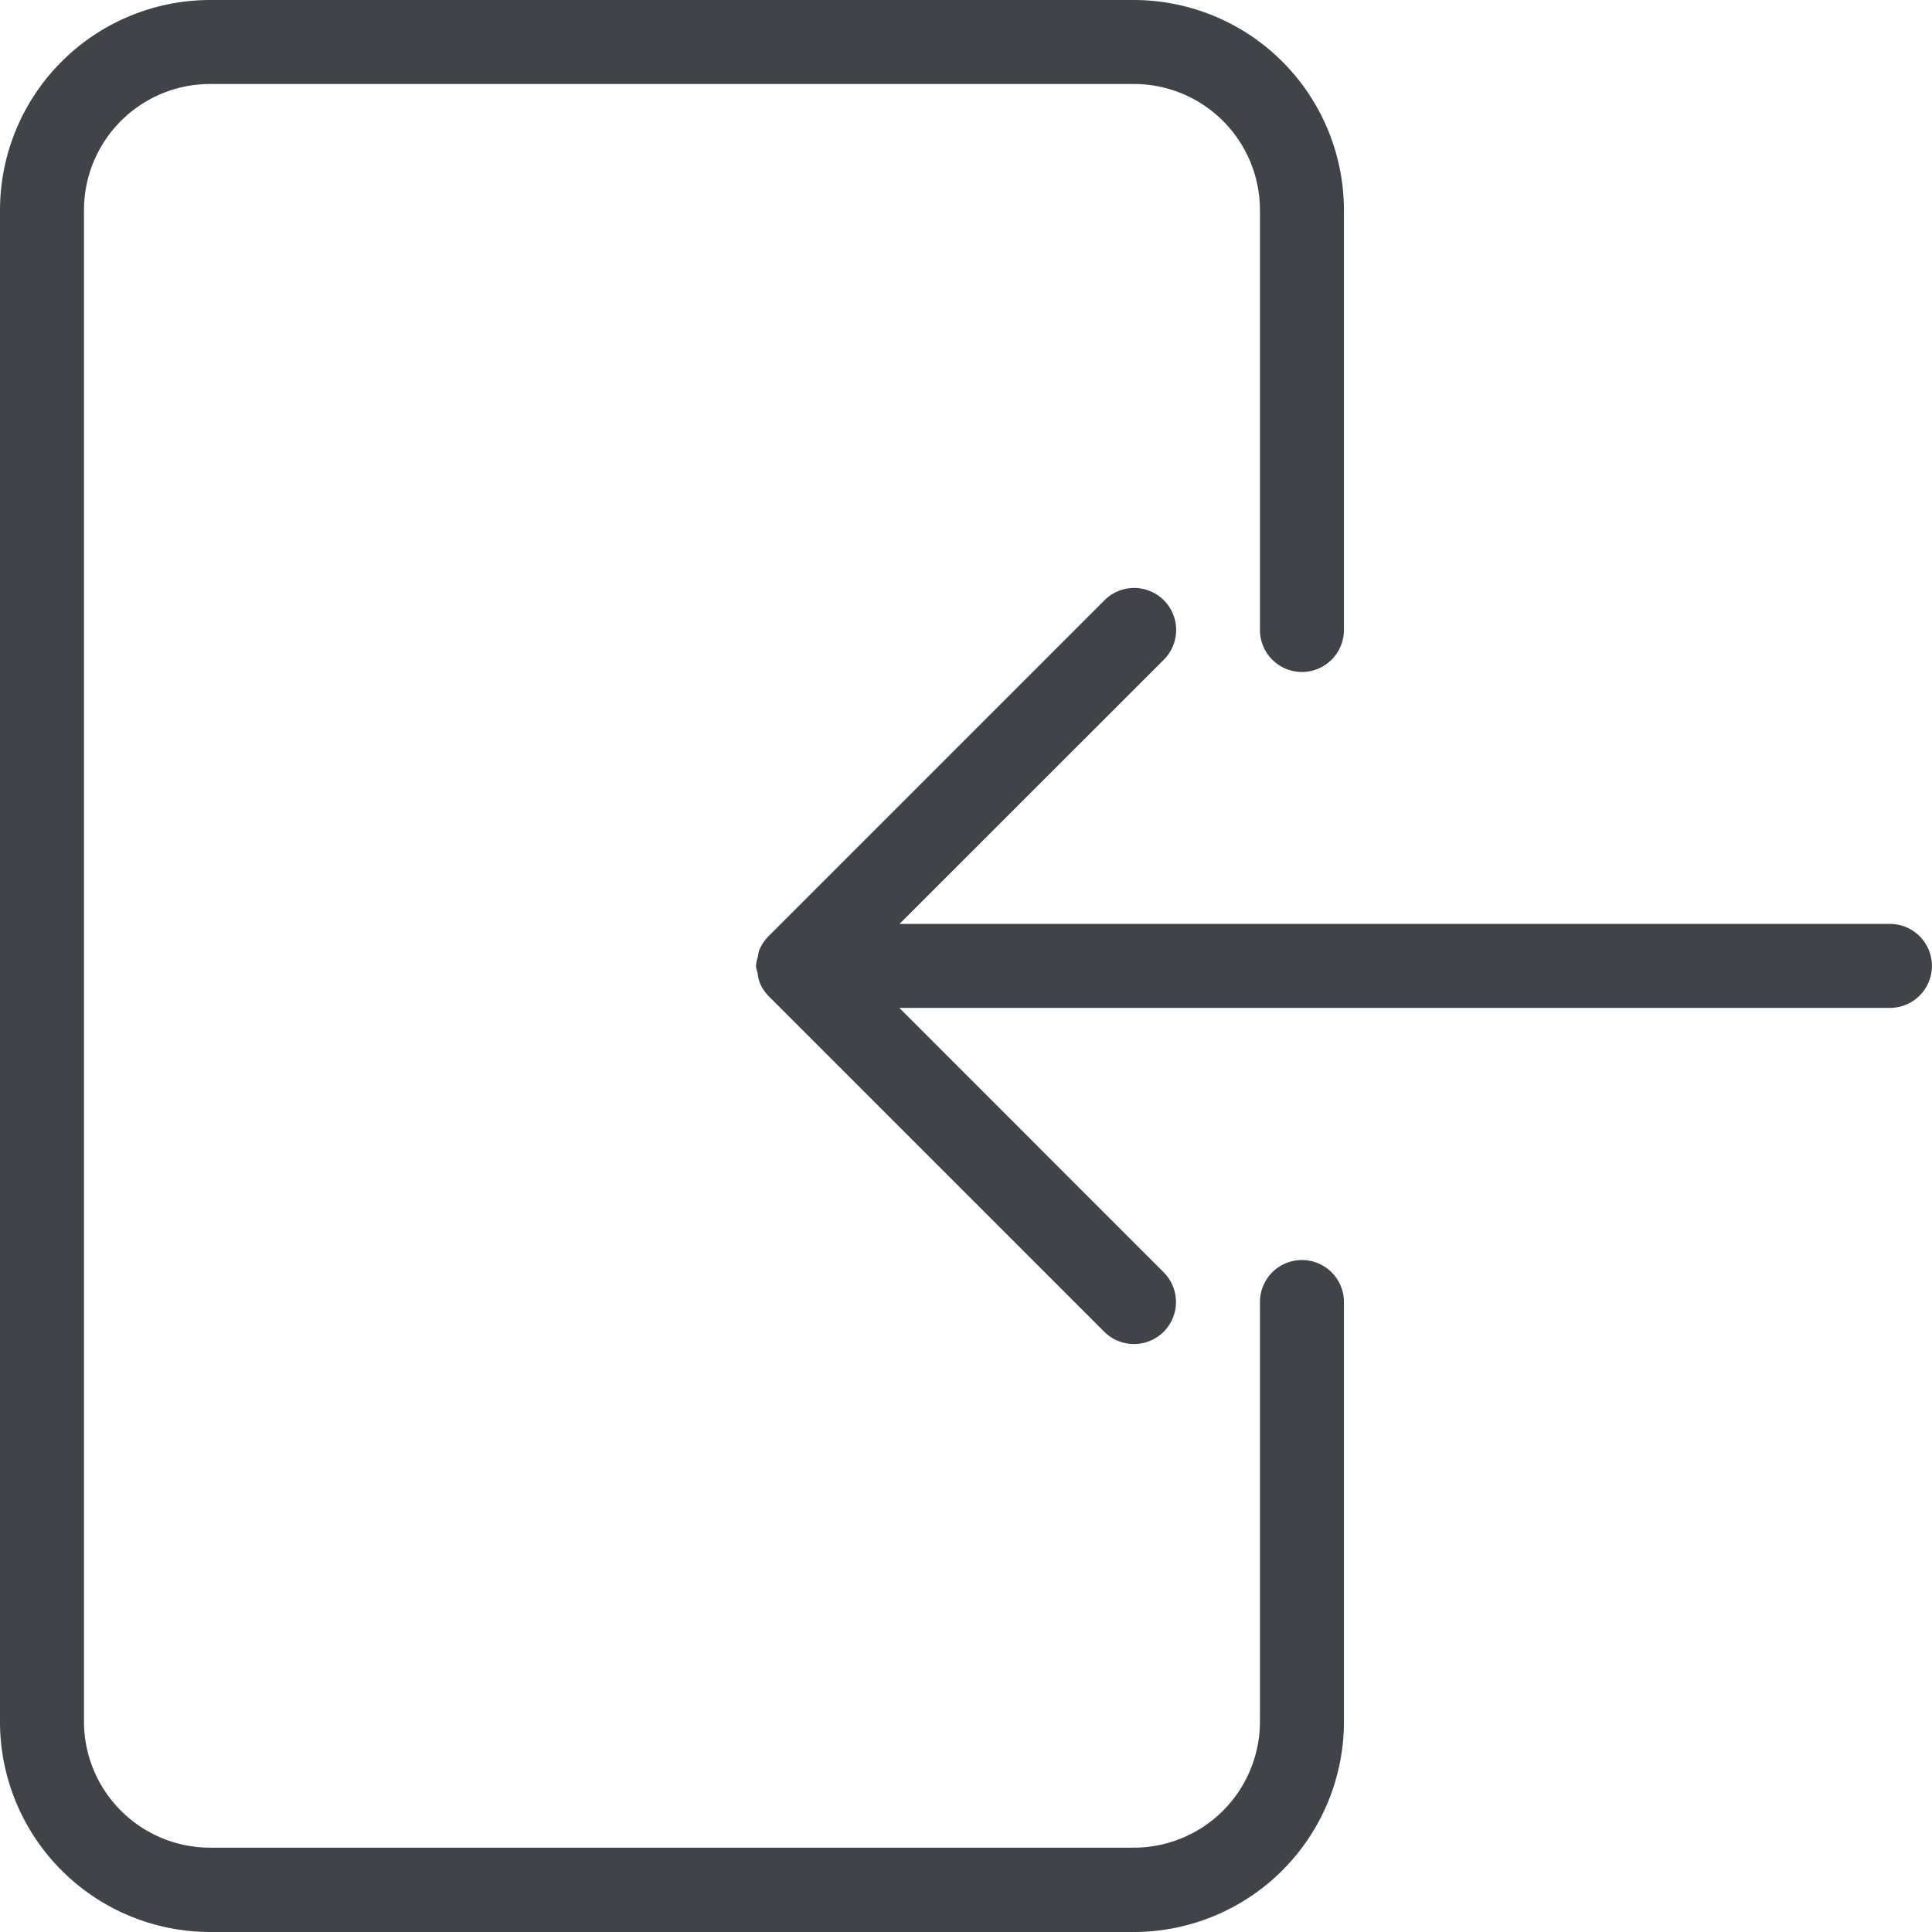 <svg id="_003-login" data-name="003-login" xmlns="http://www.w3.org/2000/svg" width="21.854" height="21.854" viewBox="0 0 21.854 21.854">
  <g id="Grupo_1973" data-name="Grupo 1973">
    <g id="Grupo_1972" data-name="Grupo 1972">
      <path id="Trazado_915" data-name="Trazado 915" d="M4.612,157.09a.475.475,0,0,1-.672.672l-3.8-3.8a.474.474,0,0,1-.1-.155.468.468,0,0,1-.021-.1A.445.445,0,0,1,0,153.625a.451.451,0,0,1,.021-.1.434.434,0,0,1,.016-.078.5.5,0,0,1,.105-.159l3.8-3.8a.475.475,0,1,1,.672.672l-2.99,2.989H12.827a.475.475,0,1,1,0,.95H1.622Z" transform="translate(8.551 -142.698)" fill="#404348"/>
      <path id="Trazado_916" data-name="Trazado 916" d="M151.708,0H162.16a2.379,2.379,0,0,1,2.375,2.375V7.126a.475.475,0,1,1-.95,0V2.375A1.427,1.427,0,0,0,162.16.95H151.708a1.427,1.427,0,0,0-1.425,1.425v17.1a1.427,1.427,0,0,0,1.425,1.425H162.16a1.427,1.427,0,0,0,1.425-1.425V14.728a.475.475,0,1,1,.95,0v4.751a2.379,2.379,0,0,1-2.375,2.375H151.708a2.379,2.379,0,0,1-2.375-2.375V2.375A2.379,2.379,0,0,1,151.708,0Z" transform="translate(-149.333)" fill="#404348"/>
    </g>
  </g>
</svg>
